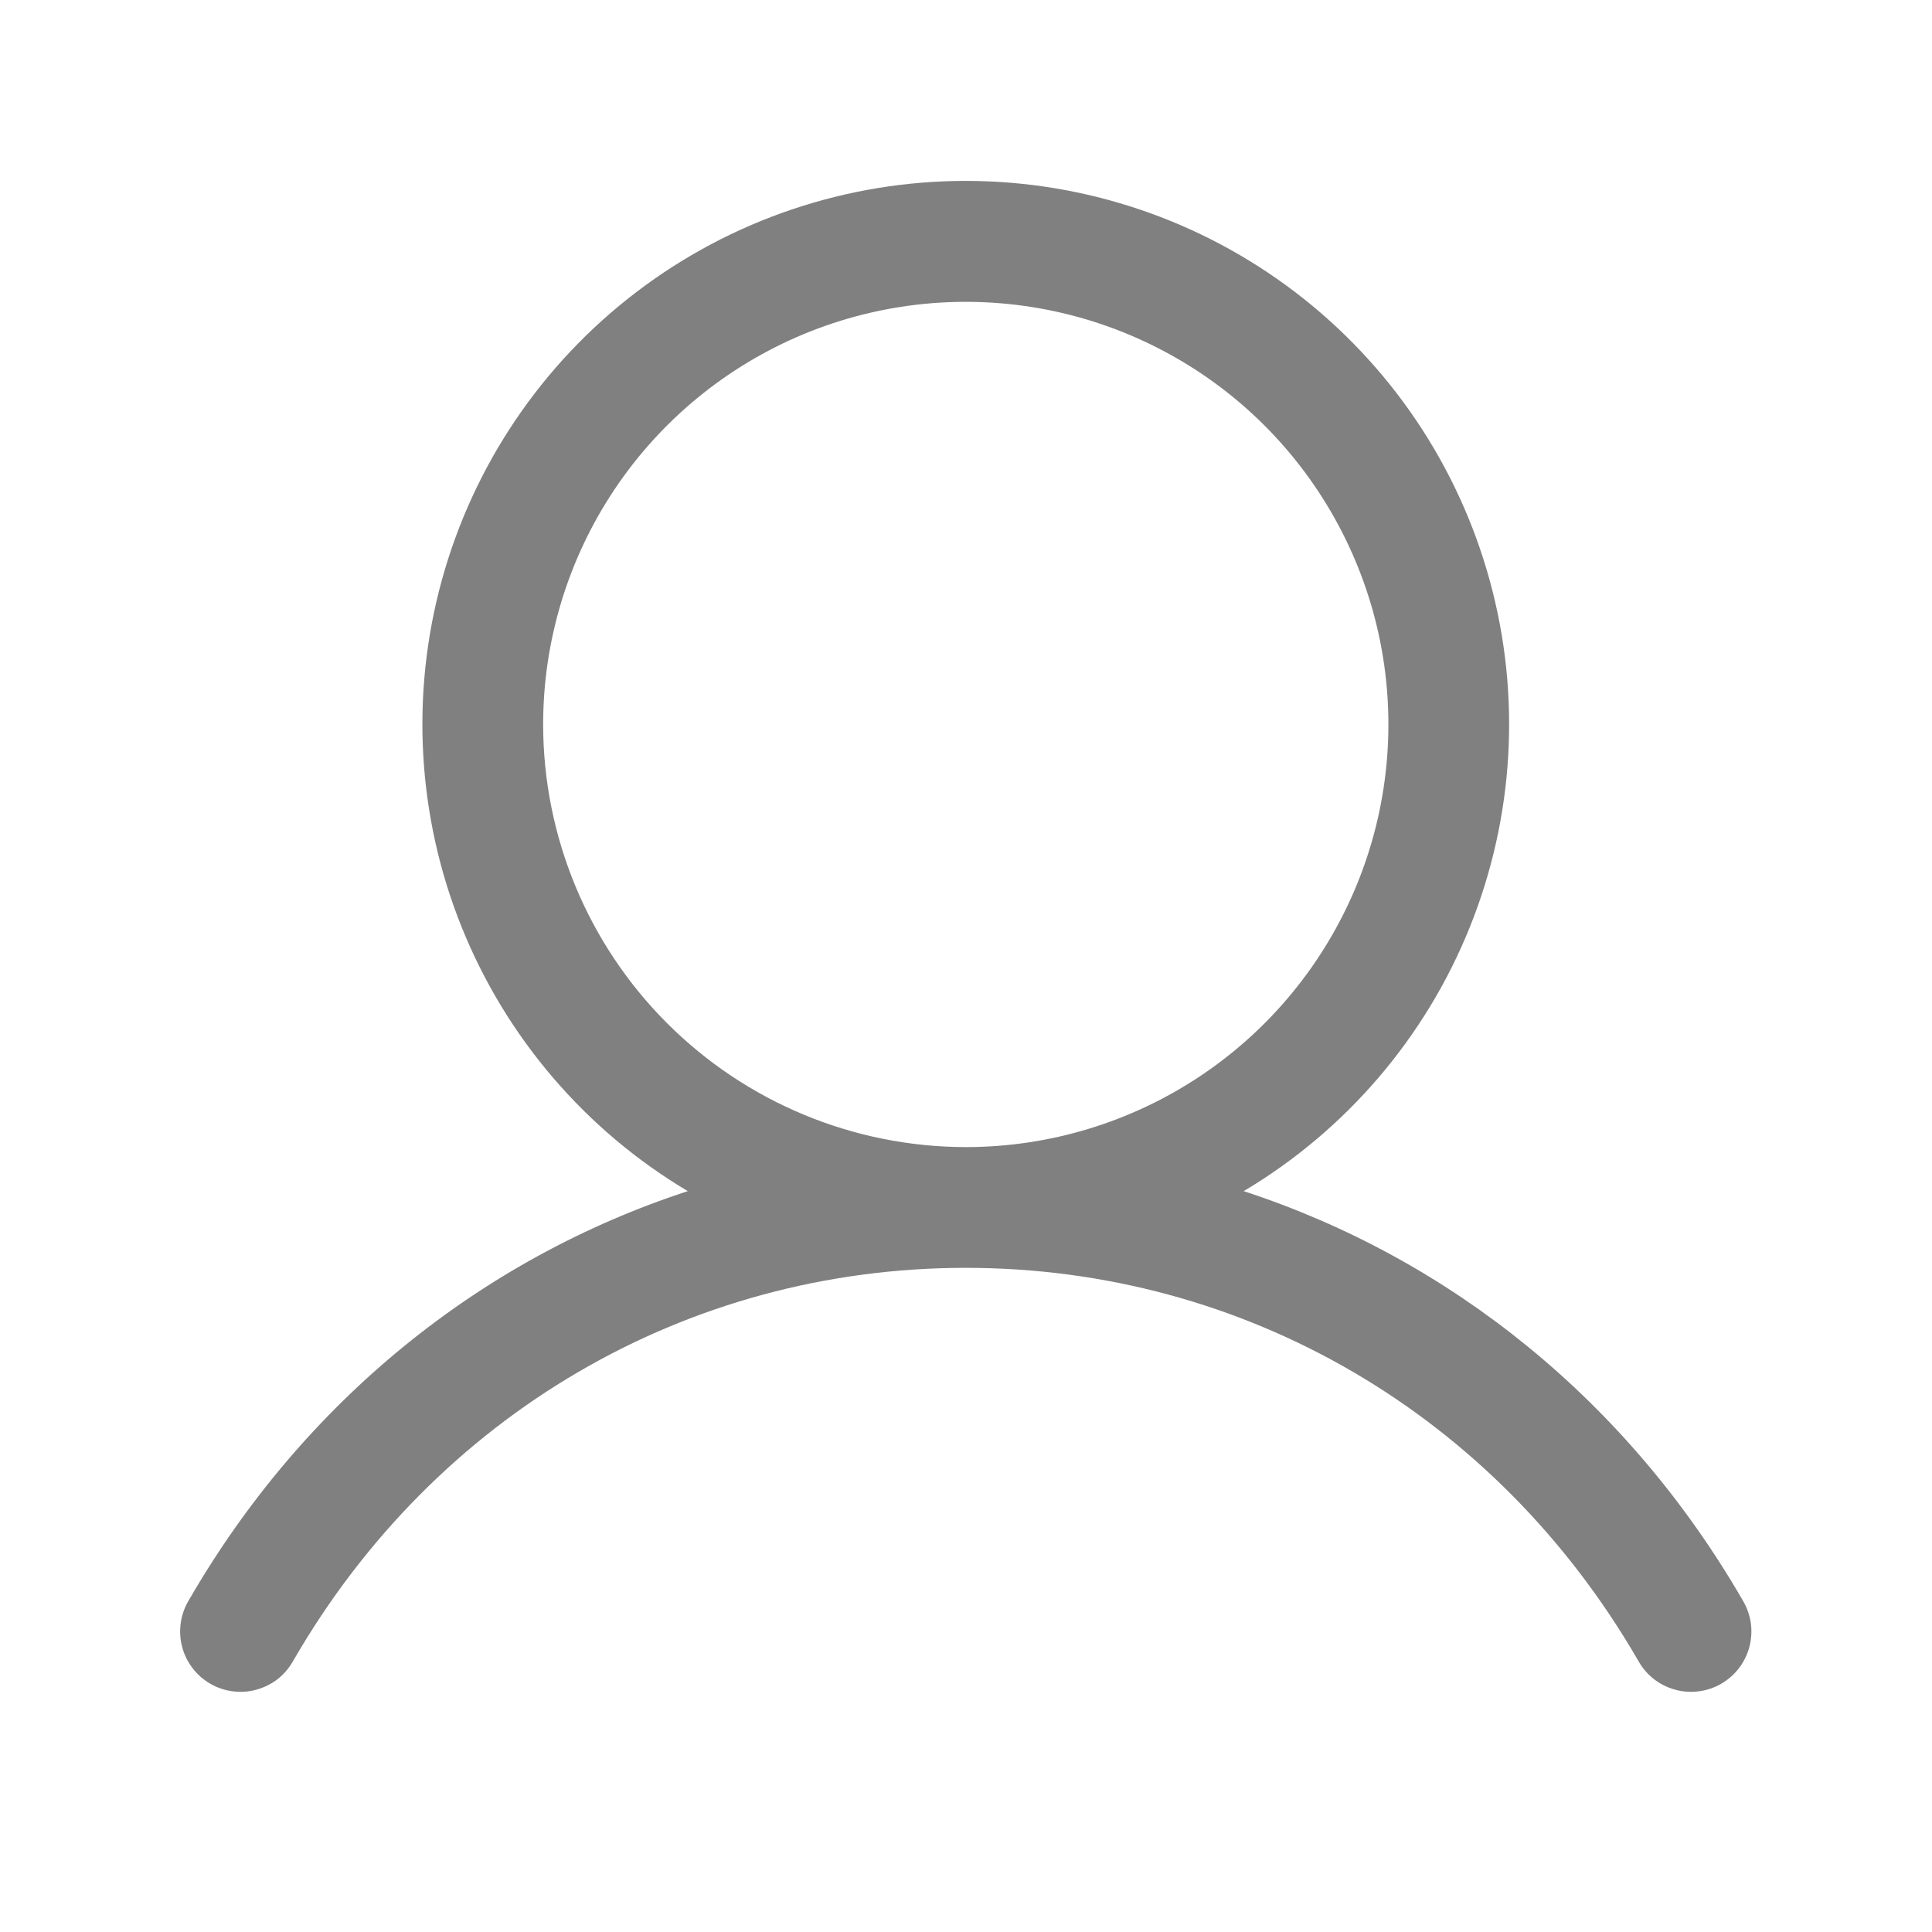 <svg width="30" height="30" viewBox="0 0 30 30" fill="none" xmlns="http://www.w3.org/2000/svg">
<path d="M27.057 24.843C25.272 21.758 22.522 19.545 19.312 18.496C20.9 17.551 22.133 16.111 22.823 14.397C23.513 12.683 23.622 10.789 23.131 9.008C22.641 7.226 21.58 5.655 20.11 4.535C18.64 3.415 16.844 2.809 14.996 2.809C13.148 2.809 11.352 3.415 9.882 4.535C8.412 5.655 7.351 7.226 6.861 9.008C6.371 10.789 6.479 12.683 7.169 14.397C7.859 16.111 9.092 17.551 10.68 18.496C7.47 19.544 4.72 21.756 2.935 24.843C2.87 24.95 2.826 25.069 2.808 25.192C2.789 25.316 2.795 25.442 2.826 25.564C2.856 25.685 2.911 25.799 2.987 25.899C3.062 25.999 3.157 26.082 3.265 26.145C3.374 26.208 3.494 26.248 3.618 26.263C3.742 26.279 3.868 26.27 3.989 26.235C4.109 26.201 4.222 26.144 4.32 26.066C4.417 25.988 4.498 25.89 4.558 25.78C6.766 21.965 10.668 19.687 14.996 19.687C19.324 19.687 23.226 21.965 25.434 25.78C25.494 25.89 25.575 25.988 25.673 26.066C25.771 26.144 25.883 26.201 26.003 26.235C26.124 26.27 26.25 26.279 26.374 26.263C26.499 26.248 26.618 26.208 26.727 26.145C26.835 26.082 26.93 25.999 27.006 25.899C27.081 25.799 27.136 25.685 27.167 25.564C27.197 25.442 27.204 25.316 27.185 25.192C27.166 25.069 27.122 24.95 27.057 24.843ZM8.434 11.249C8.434 9.951 8.819 8.683 9.54 7.603C10.261 6.524 11.286 5.683 12.485 5.186C13.684 4.69 15.003 4.56 16.276 4.813C17.549 5.066 18.719 5.691 19.637 6.609C20.554 7.527 21.179 8.696 21.433 9.969C21.686 11.242 21.556 12.562 21.059 13.761C20.562 14.96 19.721 15.985 18.642 16.706C17.563 17.427 16.294 17.812 14.996 17.812C13.256 17.81 11.588 17.118 10.358 15.888C9.127 14.657 8.435 12.989 8.434 11.249Z" fill="#808080"/>
</svg>
